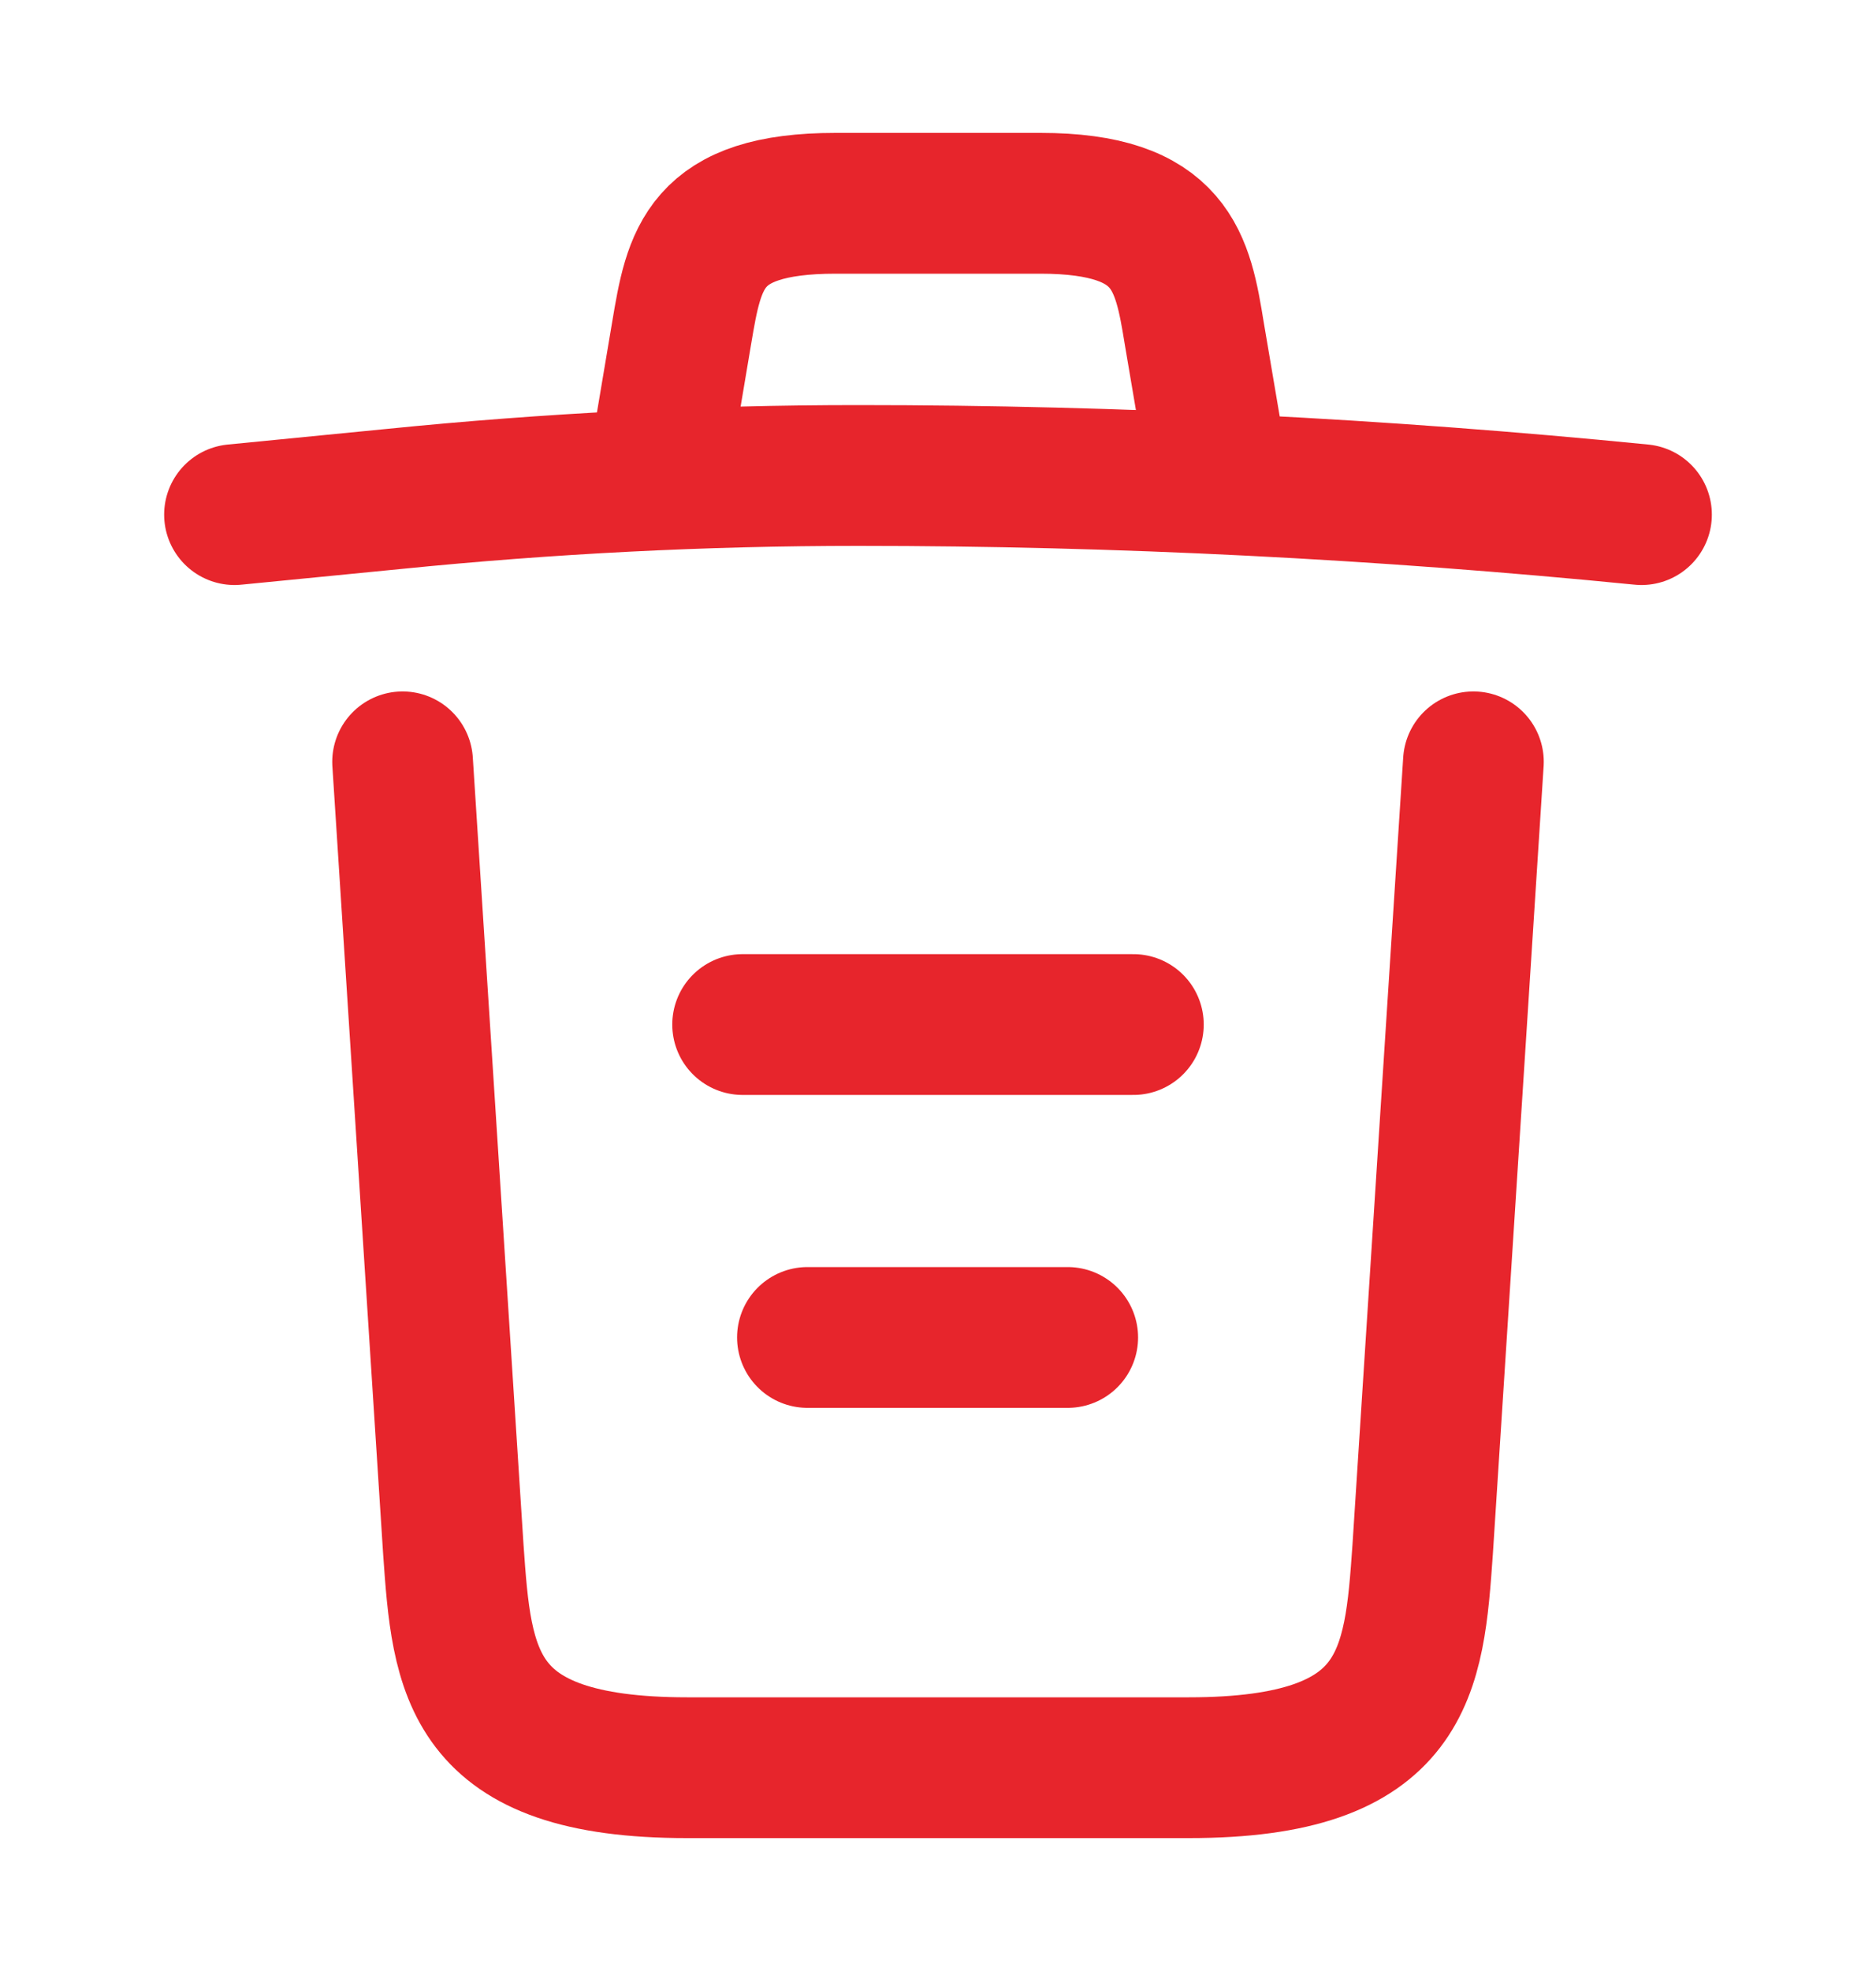 <svg width="20" height="21" viewBox="0 0 20 21" fill="none" xmlns="http://www.w3.org/2000/svg">
<path d="M17.5 5.483C14.725 5.208 11.933 5.066 9.15 5.066C7.5 5.066 5.85 5.15 4.2 5.316L2.5 5.483" stroke="#E7252C" stroke-width="1.5" stroke-linecap="round" stroke-linejoin="round"/>
<path d="M7.083 4.641L7.267 3.549C7.4 2.758 7.5 2.166 8.908 2.166H11.092C12.5 2.166 12.608 2.791 12.733 3.558L12.917 4.641" stroke="#E7252C" stroke-width="1.5" stroke-linecap="round" stroke-linejoin="round"/>
<path d="M15.708 8.117L15.167 16.509C15.075 17.817 15 18.834 12.675 18.834H7.325C5 18.834 4.925 17.817 4.833 16.509L4.292 8.117" stroke="#E7252C" stroke-width="1.5" stroke-linecap="round" stroke-linejoin="round"/>
<path d="M8.608 14.25H11.383" stroke="#E7252C" stroke-width="1.5" stroke-linecap="round" stroke-linejoin="round"/>
<path d="M7.917 10.916H12.083" stroke="#E7252C" stroke-width="1.5" stroke-linecap="round" stroke-linejoin="round"/>
</svg>

